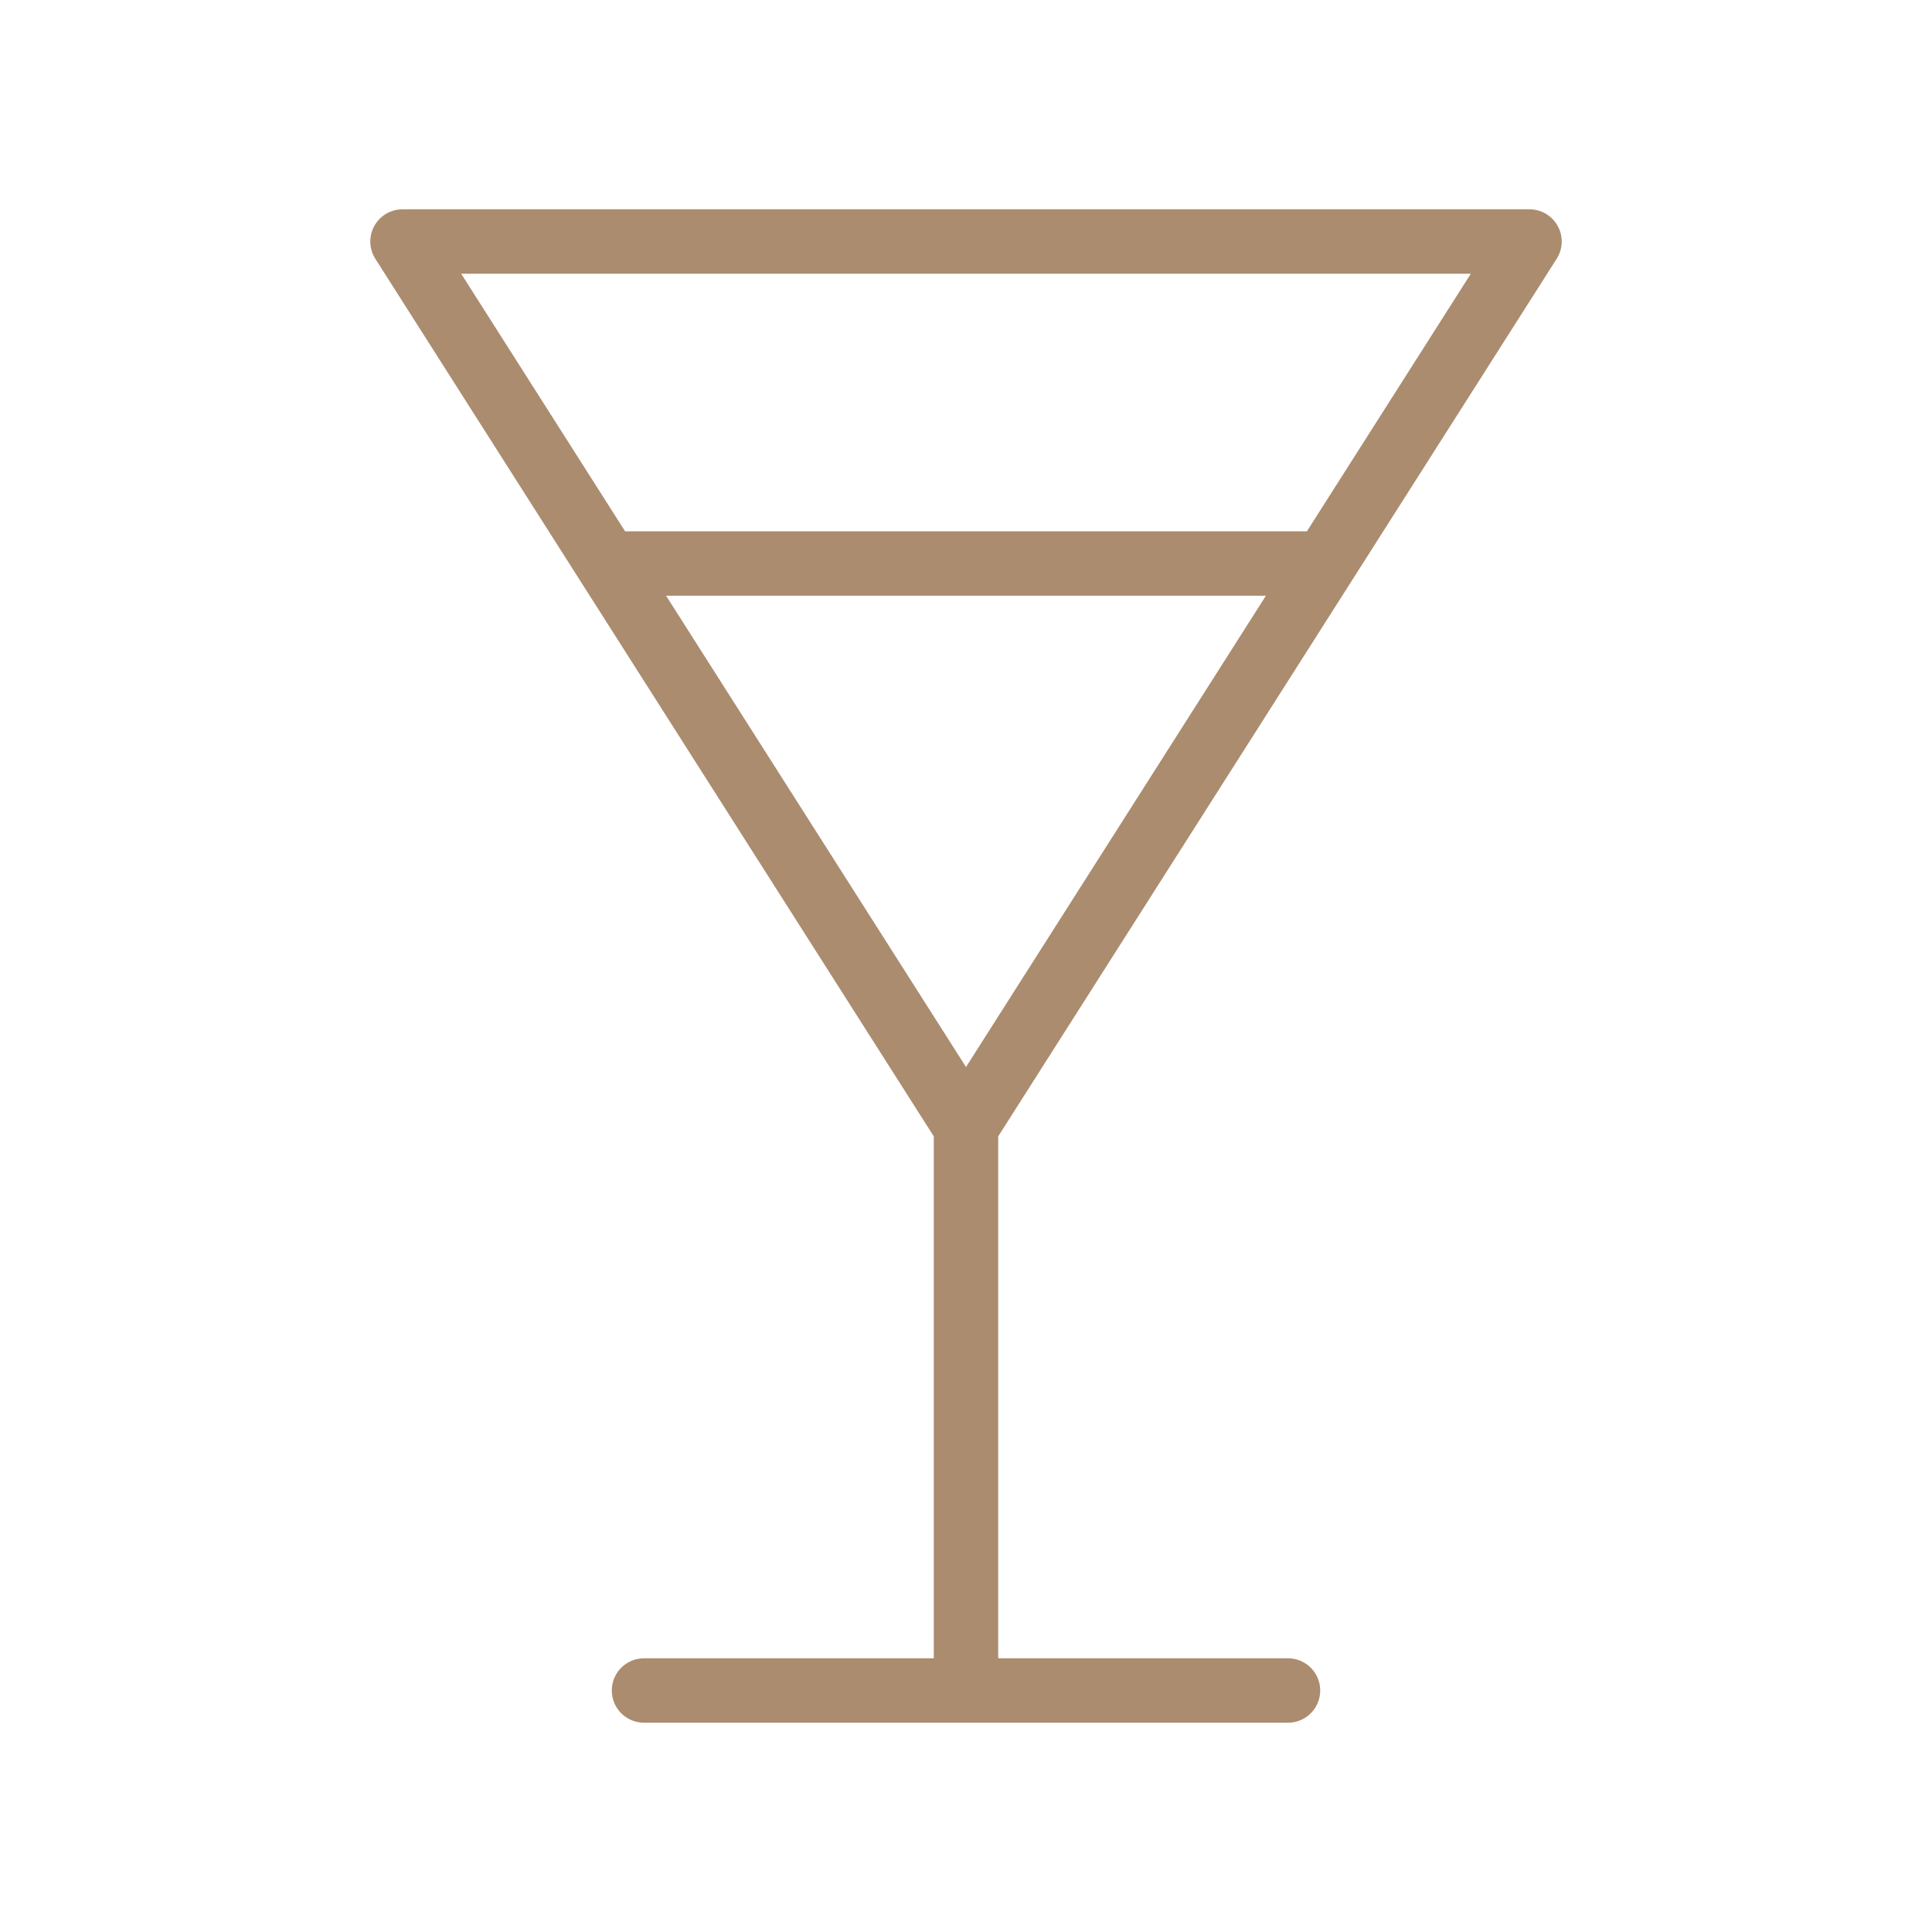 <svg width="60" height="60" viewBox="0 0 60 60" fill="none" xmlns="http://www.w3.org/2000/svg">
<g id="martini-glass">
<path id="Icon" d="M30 35L12.5 7.5L47.5 7.5L30 35ZM30 35L30 52.5M20 52.5H40M18.864 17.5H41.136" stroke="#AB8C6F" stroke-width="2" stroke-linecap="round" stroke-linejoin="round"/>
</g>
</svg>
